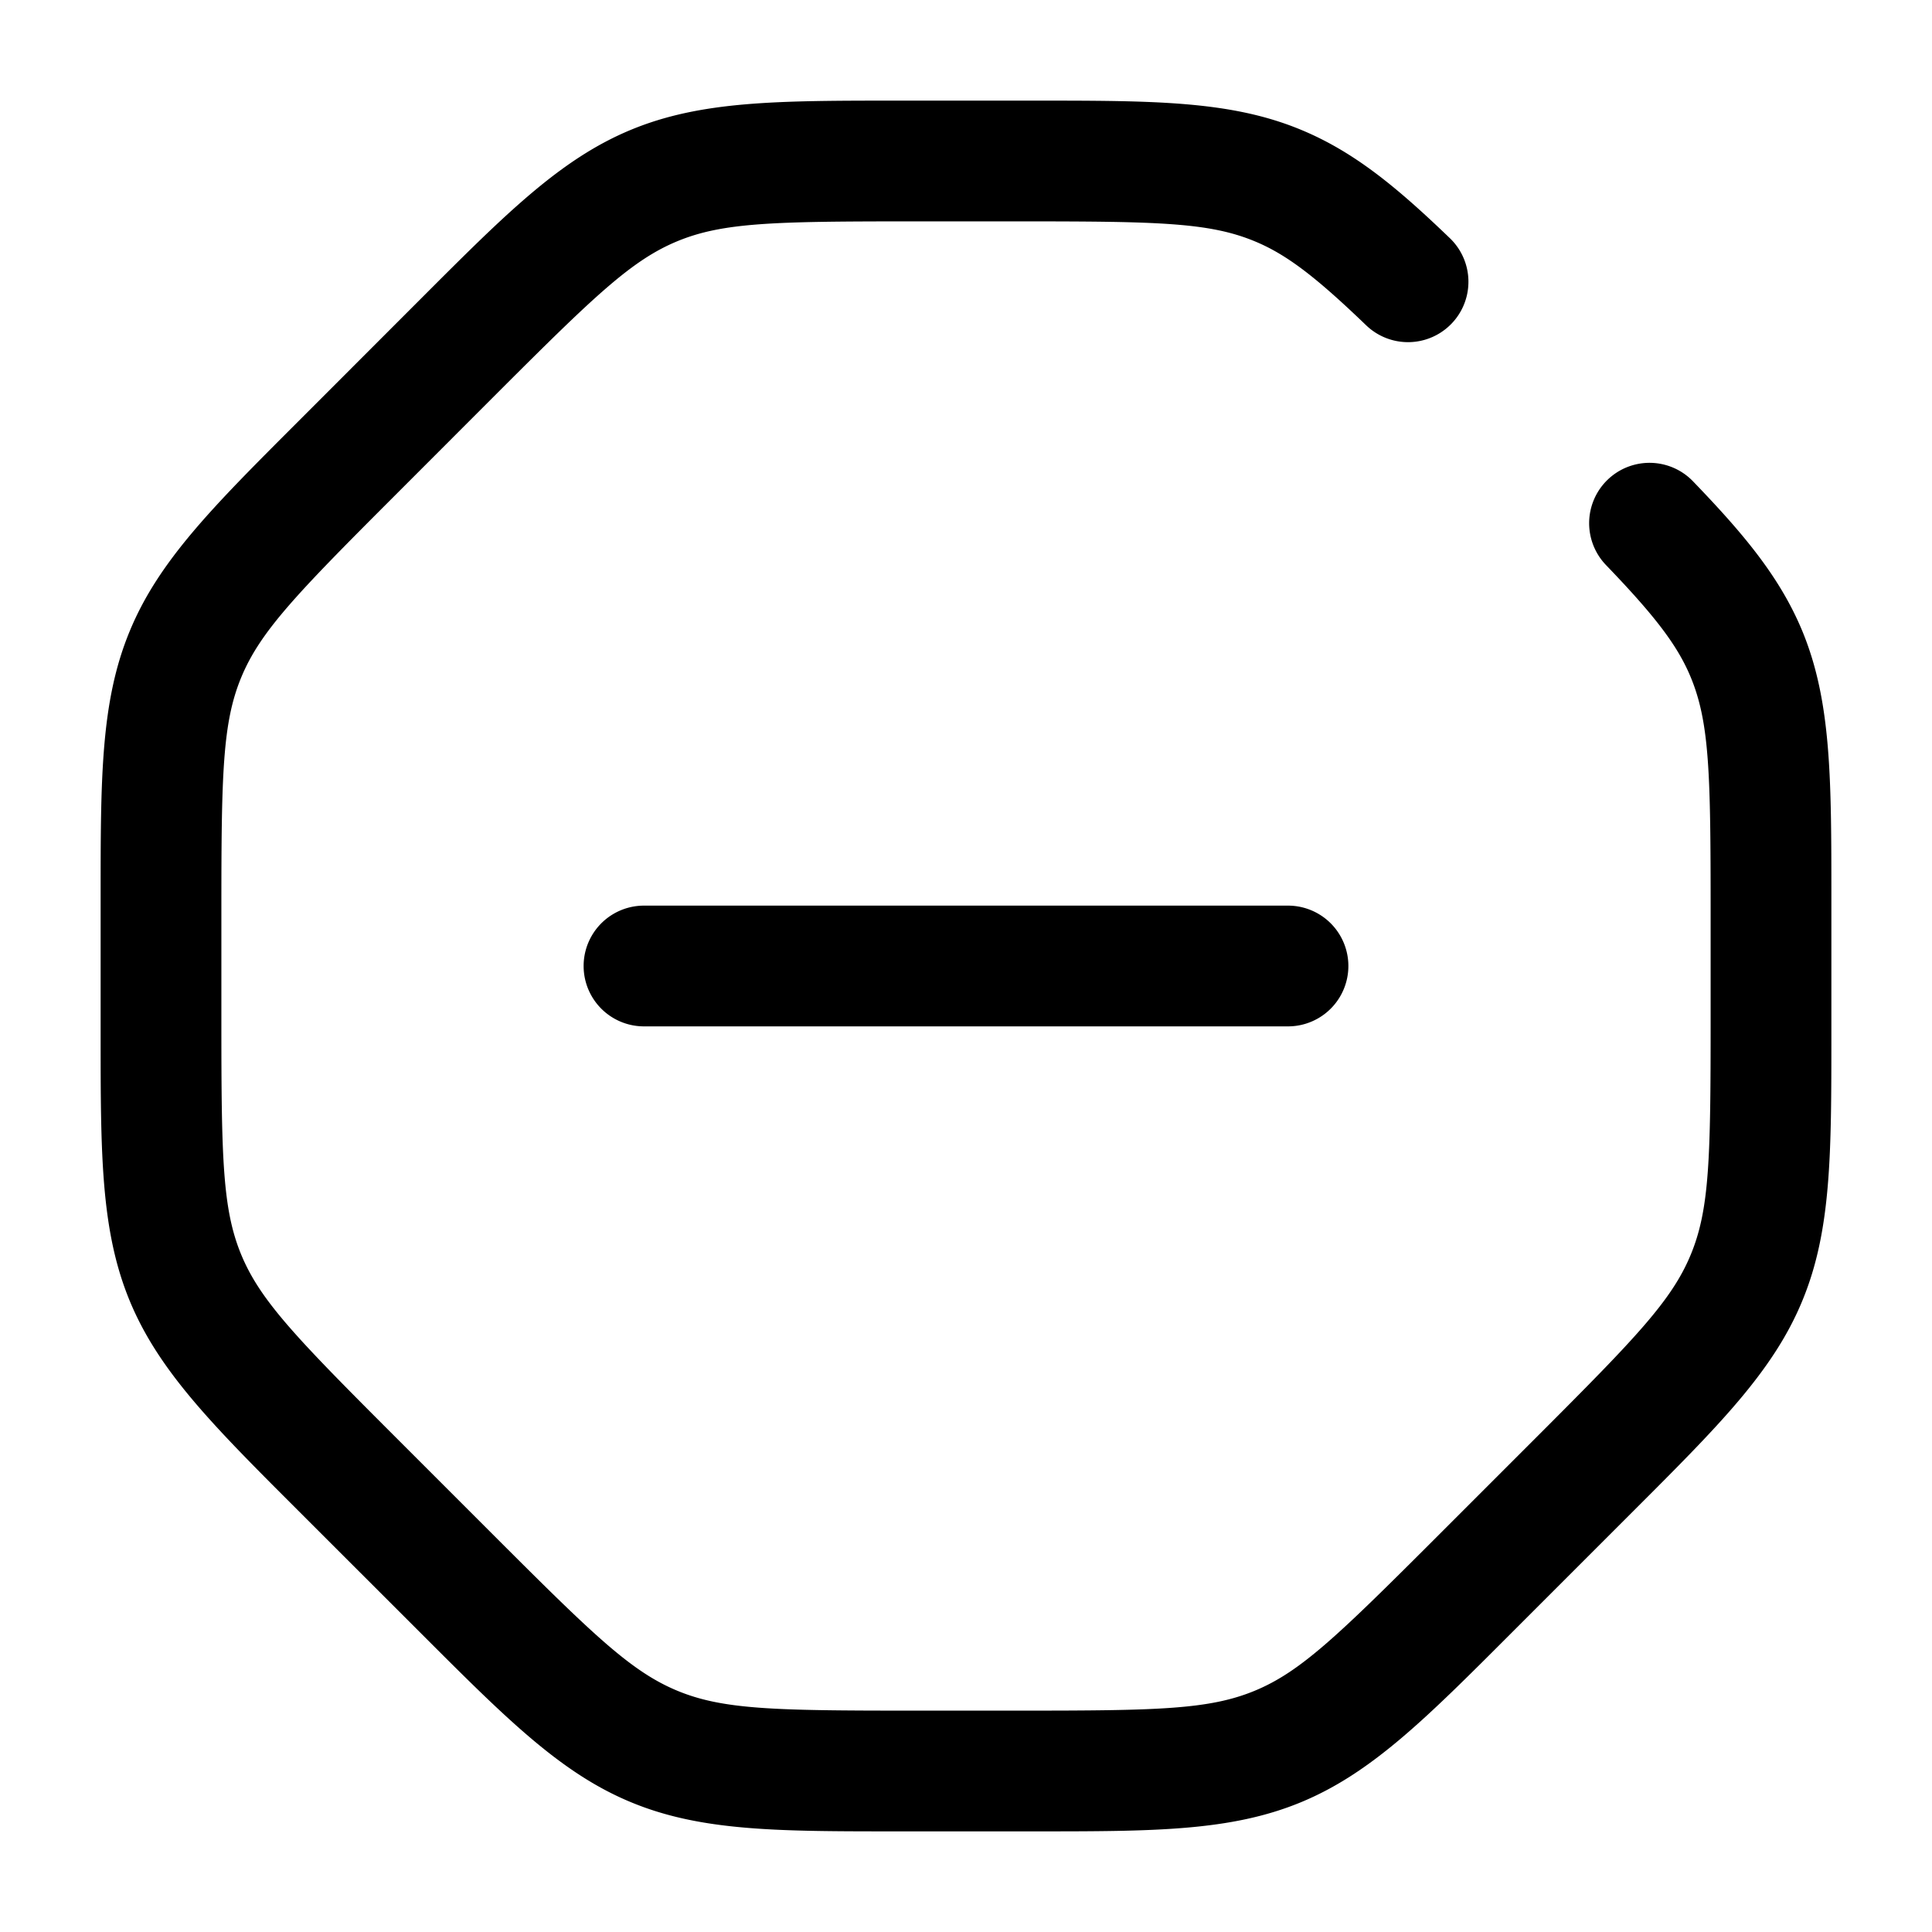 <svg xmlns="http://www.w3.org/2000/svg" width="24" height="24" fill="currentColor" viewBox="0 0 24 24">
  <path fill-rule="evenodd" d="M11.314 1.25h-.156c-1.485 0-2.444 0-3.319.362s-1.553 1.04-2.602 2.09l-.11.11-1.314 1.315-.11.11c-1.05 1.05-1.73 1.727-2.091 2.602-.363.875-.362 1.834-.362 3.319v1.684c0 1.485 0 2.444.362 3.319s1.04 1.553 2.09 2.602l.11.11 1.315 1.314.11.11c1.05 1.05 1.728 1.73 2.602 2.091.875.363 1.834.362 3.319.362h1.684c1.485 0 2.444 0 3.319-.362s1.553-1.04 2.602-2.09l.11-.11 1.314-1.314.11-.11c1.05-1.05 1.73-1.728 2.091-2.603.363-.875.362-1.834.362-3.319v-1.684c0-1.485 0-2.444-.361-3.319-.278-.67-.727-1.205-1.358-1.86a.75.75 0 10-1.08 1.041c.612.636.889 1 1.052 1.393.234.565.247 1.205.247 2.9v1.373c0 1.697-.013 2.336-.247 2.9-.234.566-.677 1.027-1.876 2.227l-1.314 1.314c-1.2 1.199-1.66 1.642-2.226 1.876-.565.234-1.204.247-2.9.247h-1.373c-1.696 0-2.336-.013-2.9-.247-.566-.235-1.027-.677-2.227-1.877l-1.313-1.313c-1.2-1.2-1.642-1.66-1.877-2.226-.234-.565-.247-1.204-.247-2.9v-1.373c0-1.696.013-2.336.247-2.9.235-.566.677-1.027 1.877-2.227l1.313-1.314c1.2-1.199 1.661-1.642 2.226-1.876.565-.234 1.205-.247 2.9-.247h1.373c1.697 0 2.336.013 2.9.247.392.162.754.437 1.385 1.044a.75.75 0 001.04-1.082c-.65-.625-1.183-1.071-1.85-1.347-.875-.363-1.834-.362-3.319-.362h-1.528zM8 11.25a.75.75 0 000 1.5h8a.75.75 0 000-1.5H8z"/>
</svg>
